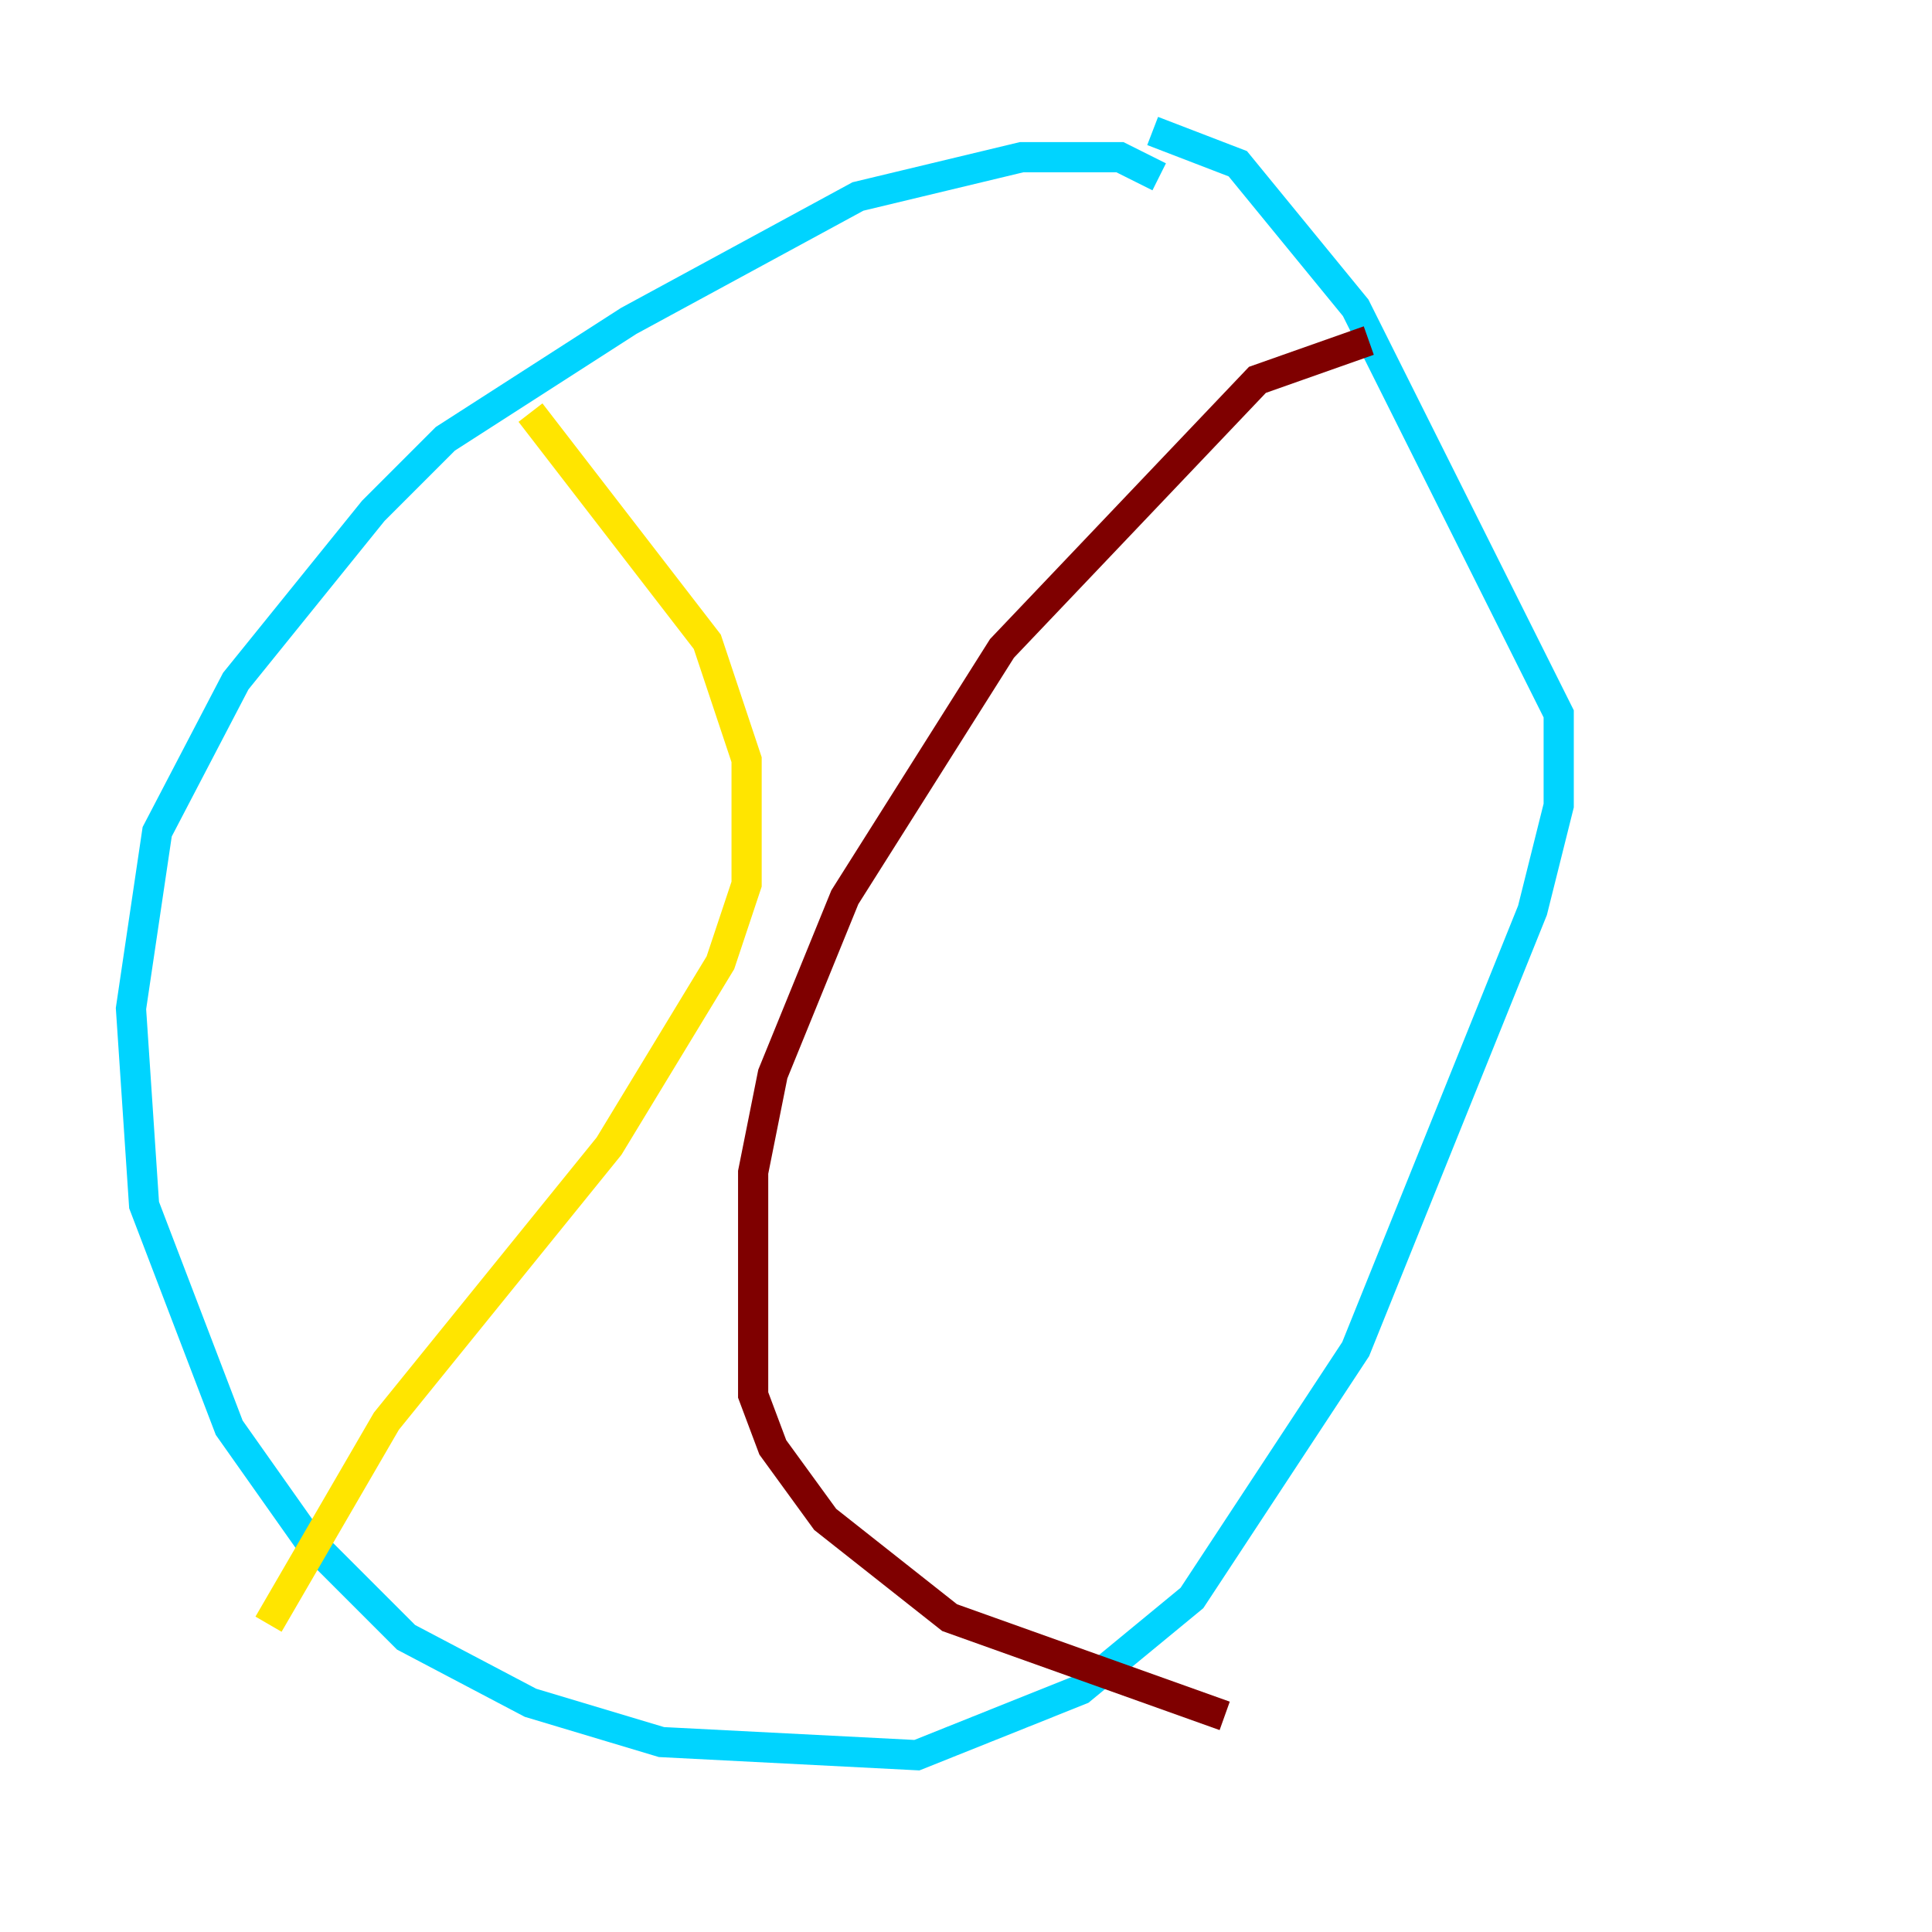 <?xml version="1.0" encoding="utf-8" ?>
<svg baseProfile="tiny" height="128" version="1.2" viewBox="0,0,128,128" width="128" xmlns="http://www.w3.org/2000/svg" xmlns:ev="http://www.w3.org/2001/xml-events" xmlns:xlink="http://www.w3.org/1999/xlink"><defs /><polyline fill="none" points="73.329,119.322 73.329,119.322" stroke="#00007f" stroke-width="2" /><polyline fill="none" points="76.8,11.715 74.197,10.414 67.688,10.414 56.841,13.017 41.654,21.261 29.505,29.071 24.732,33.844 15.62,45.125 10.414,55.105 8.678,66.82 9.546,79.837 15.186,94.59 20.393,101.966 26.902,108.475 35.146,112.814 43.824,115.417 60.746,116.285 71.593,111.946 78.969,105.871 89.817,89.383 101.532,60.312 103.268,53.37 103.268,47.295 89.817,20.393 82.007,10.848 76.366,8.678" stroke="#00d4ff" stroke-width="2" /><polyline fill="none" points="35.146,27.336 46.861,42.522 49.464,50.332 49.464,58.576 47.729,63.783 40.352,75.932 25.6,94.156 17.79,107.607" stroke="#ffe500" stroke-width="2" /><polyline fill="none" points="90.685,22.563 83.308,25.166 66.386,42.956 55.973,59.444 51.2,71.159 49.898,77.668 49.898,92.42 51.2,95.891 54.671,100.664 62.915,107.173 81.139,113.681" stroke="#7f0000" stroke-width="2" /></svg>
